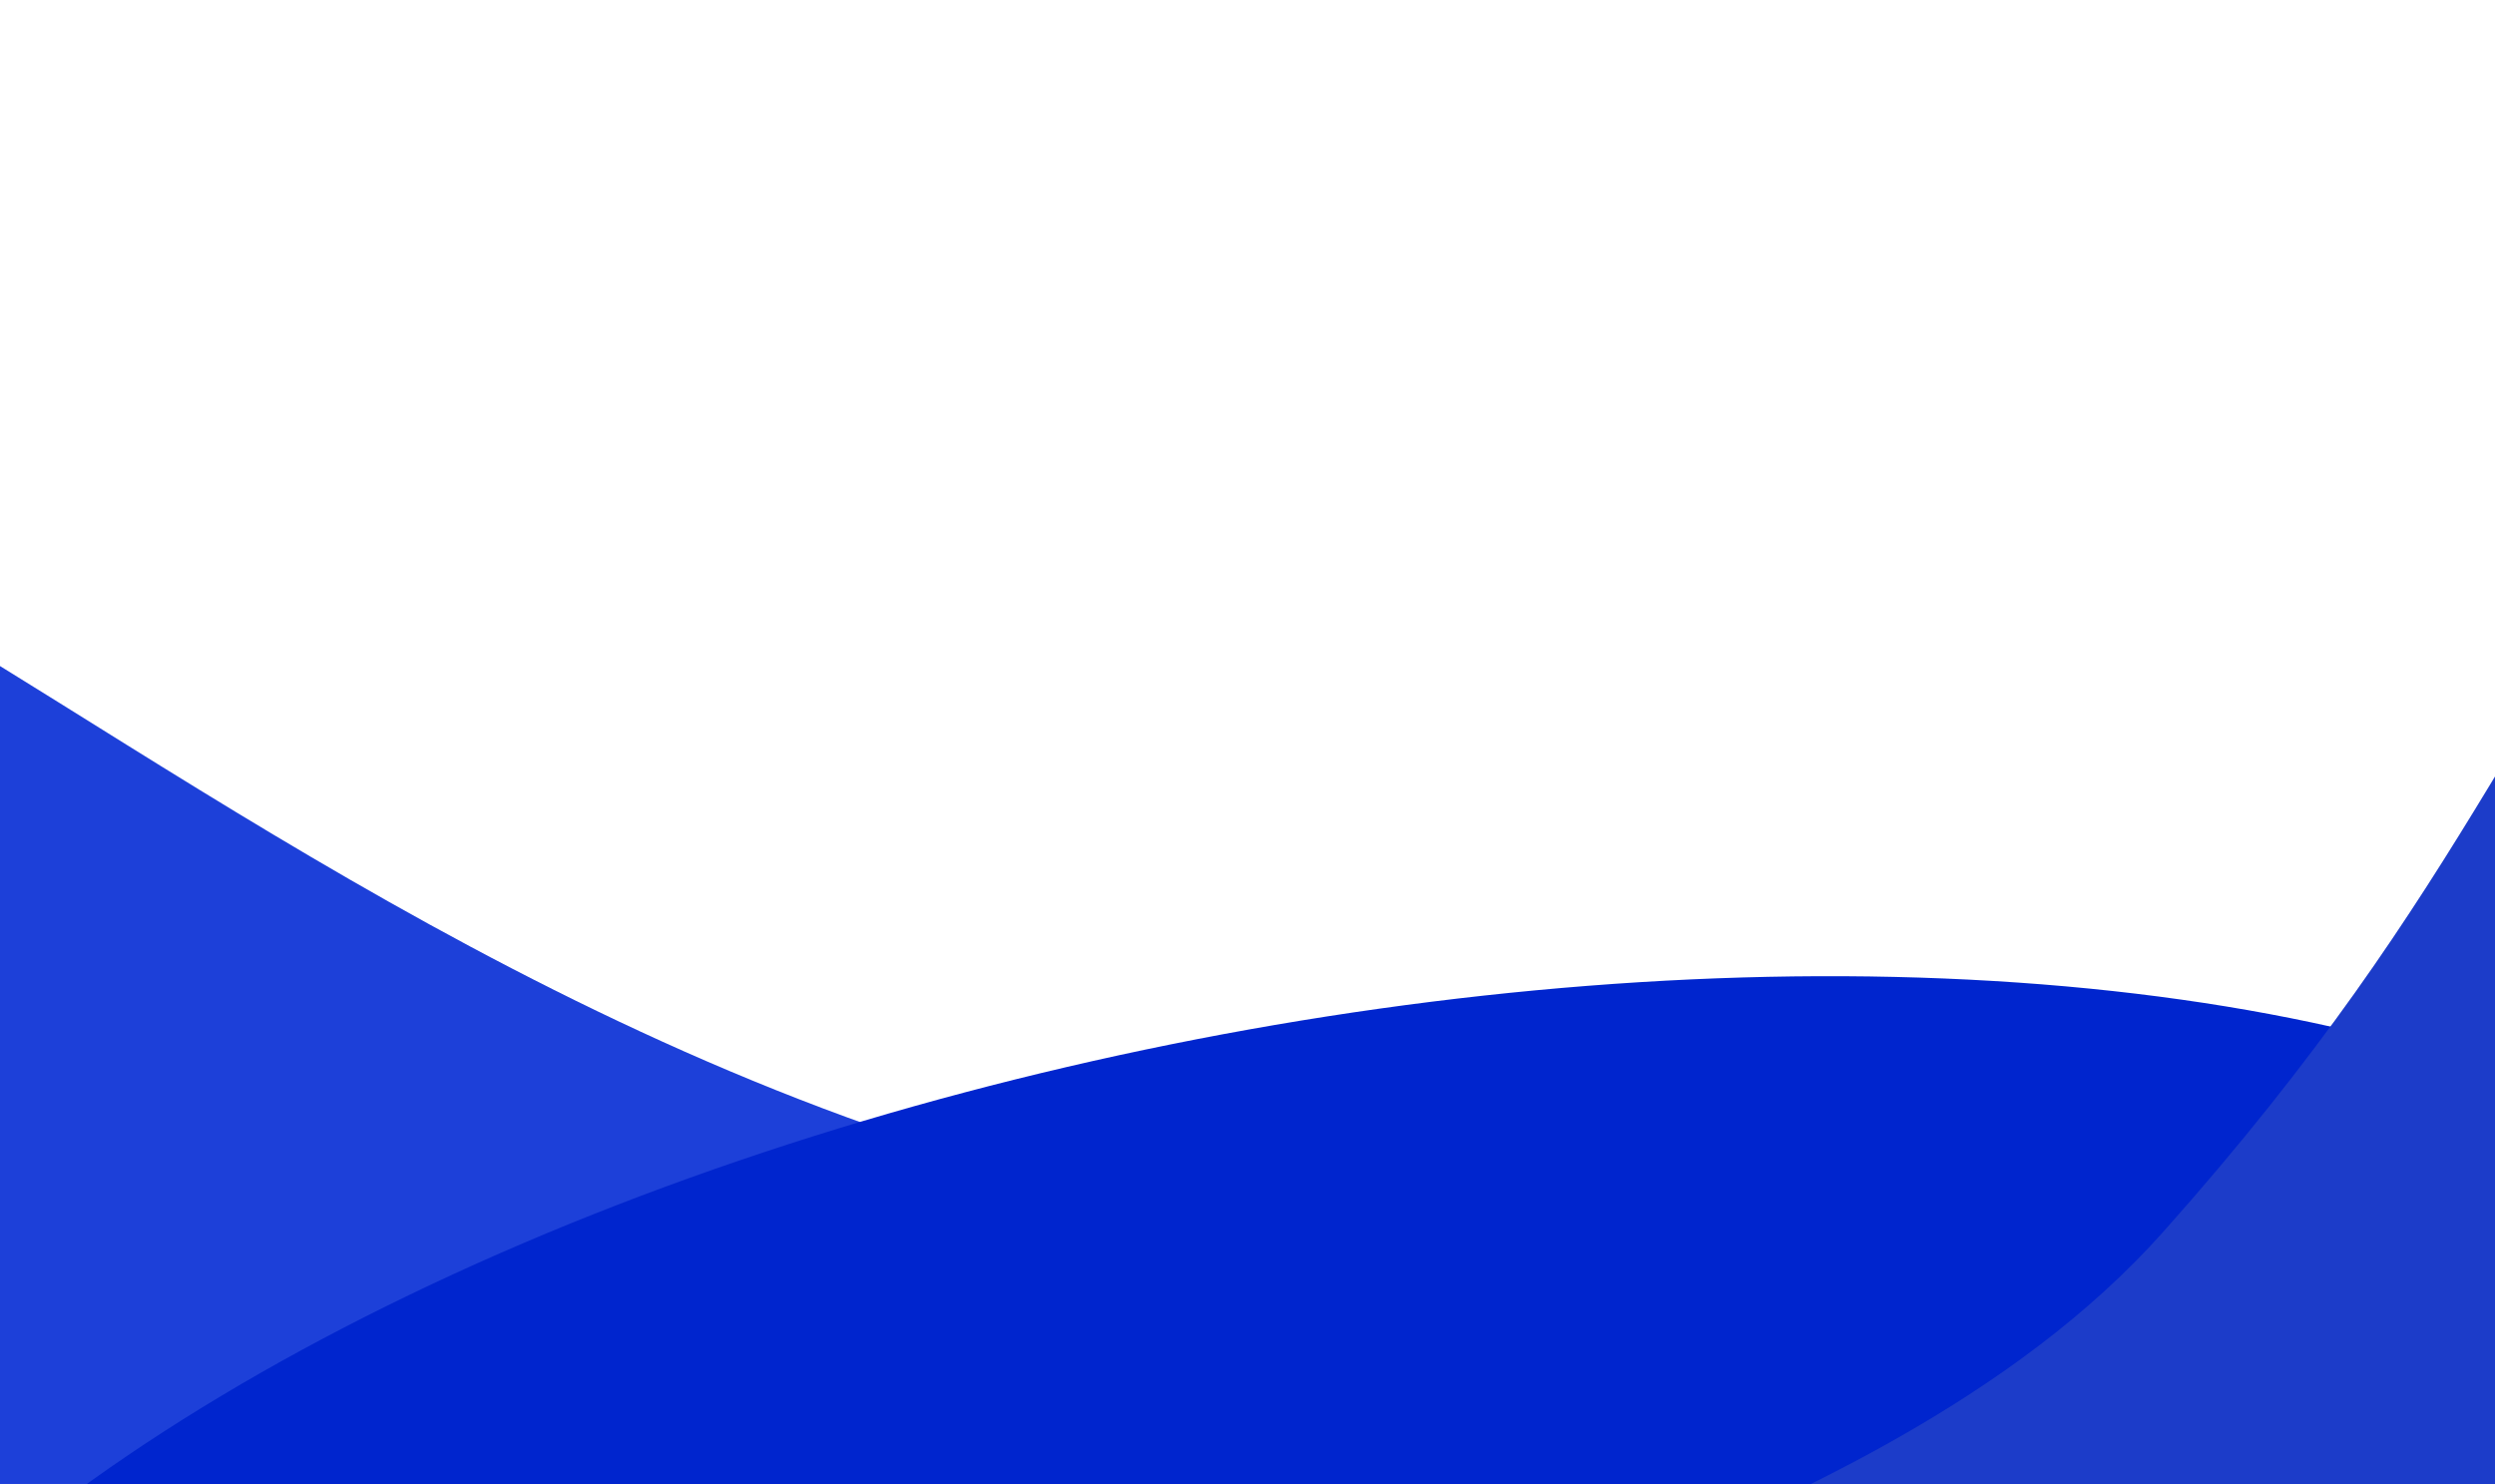 <svg width="1920" height="1142" viewBox="0 0 1920 1142" fill="none" xmlns="http://www.w3.org/2000/svg">
<g filter="url(#filter0_f_88_528)">
<path d="M1530.68 930.318C467.91 1141.02 -105.594 235.324 -463.197 355.95C-912.727 507.585 -592.324 1412.29 -129.729 1670.63C415.544 1975.14 2250.9 787.527 1530.68 930.318Z" fill="#1D40D9"/>
</g>
<g filter="url(#filter1_f_88_528)">
<ellipse cx="1015.45" cy="1371.33" rx="1260.73" ry="579.052" transform="rotate(-11.426 1015.45 1371.33)" fill="#0025CE"/>
</g>
<g filter="url(#filter2_f_88_528)">
<path d="M730.058 1431.12C451.592 1612.17 416.893 1845.24 546.62 2044.77C817.313 2461.12 3371.65 1010.99 3518.14 421.768C3625.8 -11.26 3357.12 -347.761 2985.81 -287.865C2566.19 -220.177 2386.39 -60.295 2140.32 261.837C1935.01 530.617 1906.25 676.763 1664.84 947.816C1438.89 1201.52 977.407 1270.3 730.058 1431.12Z" fill="#1C3CC9"/>
</g>
<defs>
<filter id="filter0_f_88_528" x="-879.381" y="144.837" width="2775.25" height="1775.94" filterUnits="userSpaceOnUse" color-interpolation-filters="sRGB">
<feFlood flood-opacity="0" result="BackgroundImageFix"/>
<feBlend mode="normal" in="SourceGraphic" in2="BackgroundImageFix" result="shape"/>
<feGaussianBlur stdDeviation="100" result="effect1_foregroundBlur_88_528"/>
</filter>
<filter id="filter1_f_88_528" x="-625.684" y="351.076" width="3282.27" height="2040.5" filterUnits="userSpaceOnUse" color-interpolation-filters="sRGB">
<feFlood flood-opacity="0" result="BackgroundImageFix"/>
<feBlend mode="normal" in="SourceGraphic" in2="BackgroundImageFix" result="shape"/>
<feGaussianBlur stdDeviation="200" result="effect1_foregroundBlur_88_528"/>
</filter>
<filter id="filter2_f_88_528" x="274.141" y="-494.788" width="3467.97" height="2813.55" filterUnits="userSpaceOnUse" color-interpolation-filters="sRGB">
<feFlood flood-opacity="0" result="BackgroundImageFix"/>
<feBlend mode="normal" in="SourceGraphic" in2="BackgroundImageFix" result="shape"/>
<feGaussianBlur stdDeviation="100" result="effect1_foregroundBlur_88_528"/>
</filter>
</defs>
</svg>
